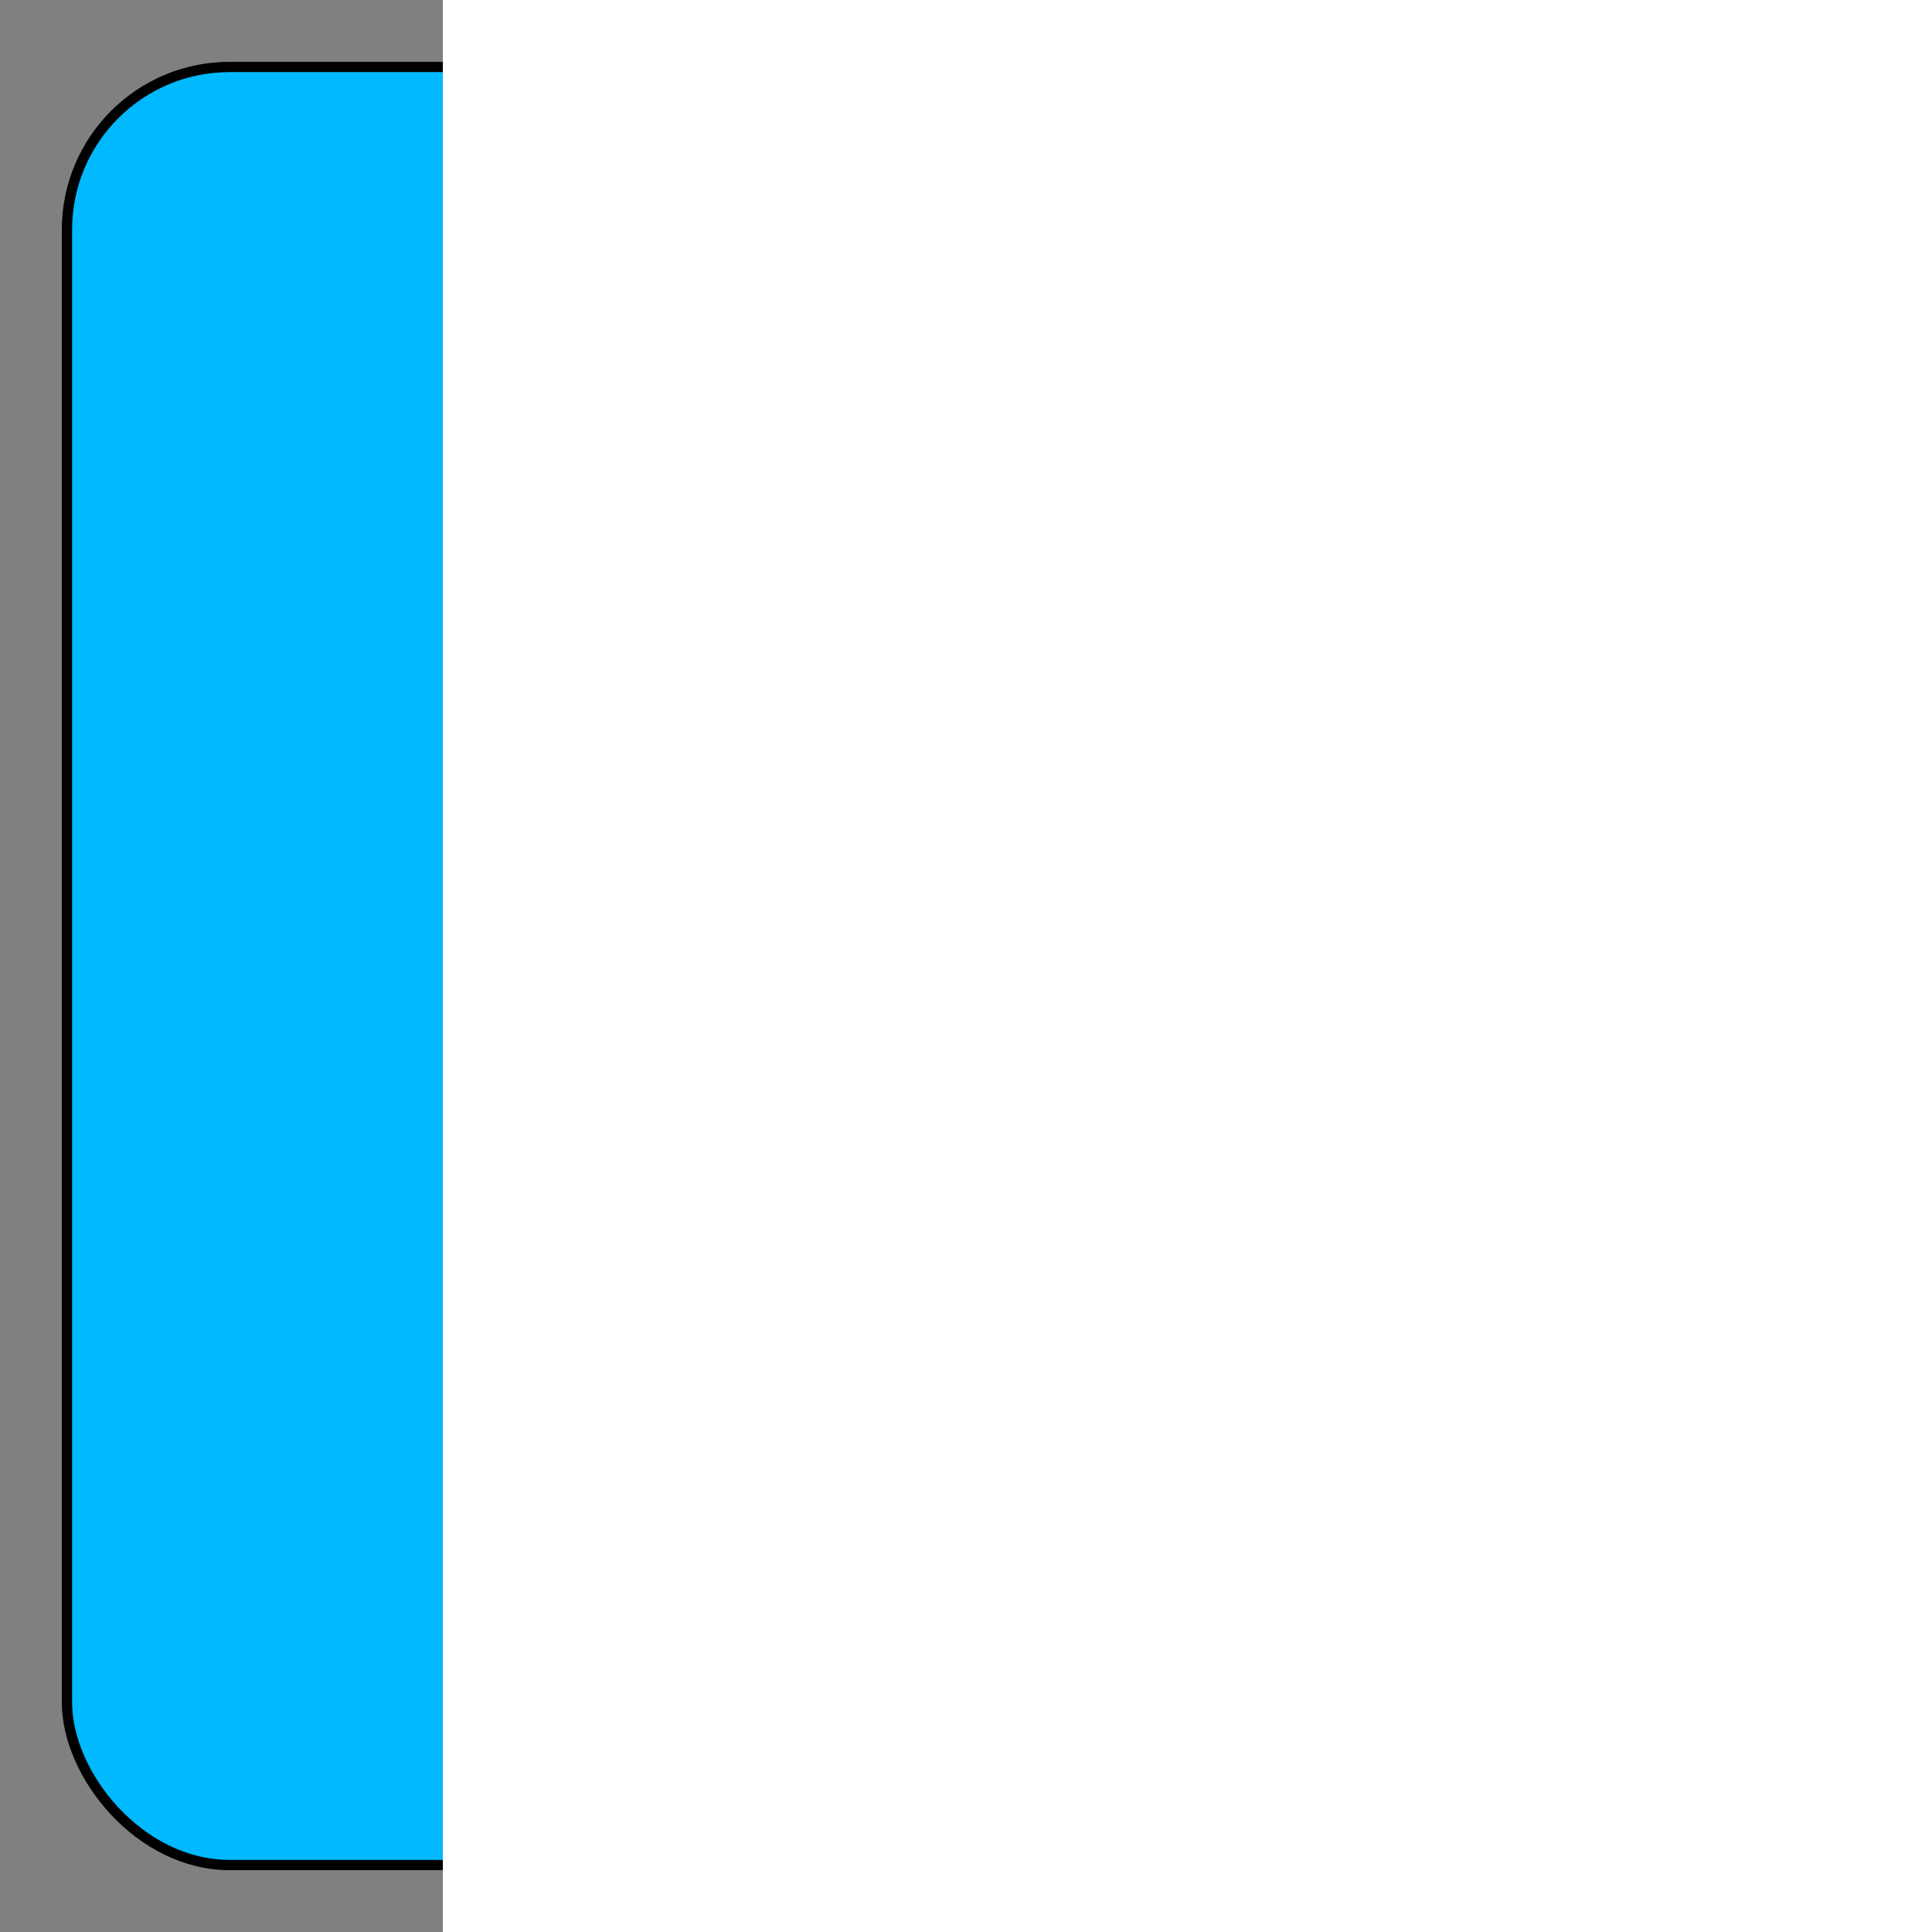 <?xml version="1.0" encoding="UTF-8" standalone="no"?>
<!-- Created with Inkscape (http://www.inkscape.org/) -->

<svg
   xmlns:dc="http://purl.org/dc/elements/1.1/"
   xmlns:cc="http://creativecommons.org/ns#"
   xmlns:rdf="http://www.w3.org/1999/02/22-rdf-syntax-ns#"
   xmlns:svg="http://www.w3.org/2000/svg"
   xmlns="http://www.w3.org/2000/svg"
   xmlns:sodipodi="http://sodipodi.sourceforge.net/DTD/sodipodi-0.dtd"
   xmlns:inkscape="http://www.inkscape.org/namespaces/inkscape"
   width="300"
   height="300"
   viewBox="0 0 300 300"
   id="svg2"
   version="1.1"
   inkscape:version="0.91 r13725"
   sodipodi:docname="SentidoIndefinido.svg"
   inkscape:export-filename="D:\Documentos\control_6\SentidoIndefinido.png"
   inkscape:export-xdpi="90"
   inkscape:export-ydpi="90">
  <rect x="0" y="0" width="300" height="300" fill="#808080" stroke="none"/>
  <defs
     id="defs4" />
  <sodipodi:namedview
     id="base"
     pagecolor="#ffffff"
     bordercolor="#666666"
     borderopacity="1.0"
     inkscape:pageopacity="0.0"
     inkscape:pageshadow="2"
     inkscape:zoom="0.49497475"
     inkscape:cx="158.83225"
     inkscape:cy="107.6328"
     inkscape:document-units="px"
     inkscape:current-layer="layer1"
     showgrid="false"
     inkscape:window-width="1024"
     inkscape:window-height="706"
     inkscape:window-x="-8"
     inkscape:window-y="-8"
     inkscape:window-maximized="1"
     units="px" />
  <g
     inkscape:label="Capa 1"
     inkscape:groupmode="layer"
     id="layer1"
     transform="translate(0,-752.362)">
    <rect
       style="fill:#00b9ff;fill-opacity:1;stroke:#000000;stroke-width:1.595;stroke-miterlimit:4;stroke-dasharray:none;stroke-opacity:1;stroke-linejoin:round"
       id="rect4684"
       width="279.205"
       height="279.205"
       x="10.397"
       y="762.759"
       ry="25.266" />
    <flowRoot
       xml:space="preserve"
       id="flowRoot3382"
       style="font-style:normal;font-weight:normal;font-size:326.397px;line-height:125%;font-family:sans-serif;letter-spacing:0px;word-spacing:0px;fill:#ffffff;fill-opacity:1;stroke:none;stroke-width:1px;stroke-linecap:butt;stroke-linejoin:miter;stroke-opacity:1"
       transform="translate(27.74,-13.615)"><flowRegion
         id="flowRegion3384"><rect
           id="rect3386"
           width="1582.613"
           height="1648.555"
           x="41.03"
           y="726.568"
           style="fill:#ffffff;fill-opacity:1" /></flowRegion><flowPara
         id="flowPara3388"
         style="font-size:285.598px;fill:#ffffff;fill-opacity:1">?</flowPara></flowRoot>  </g>
</svg>
